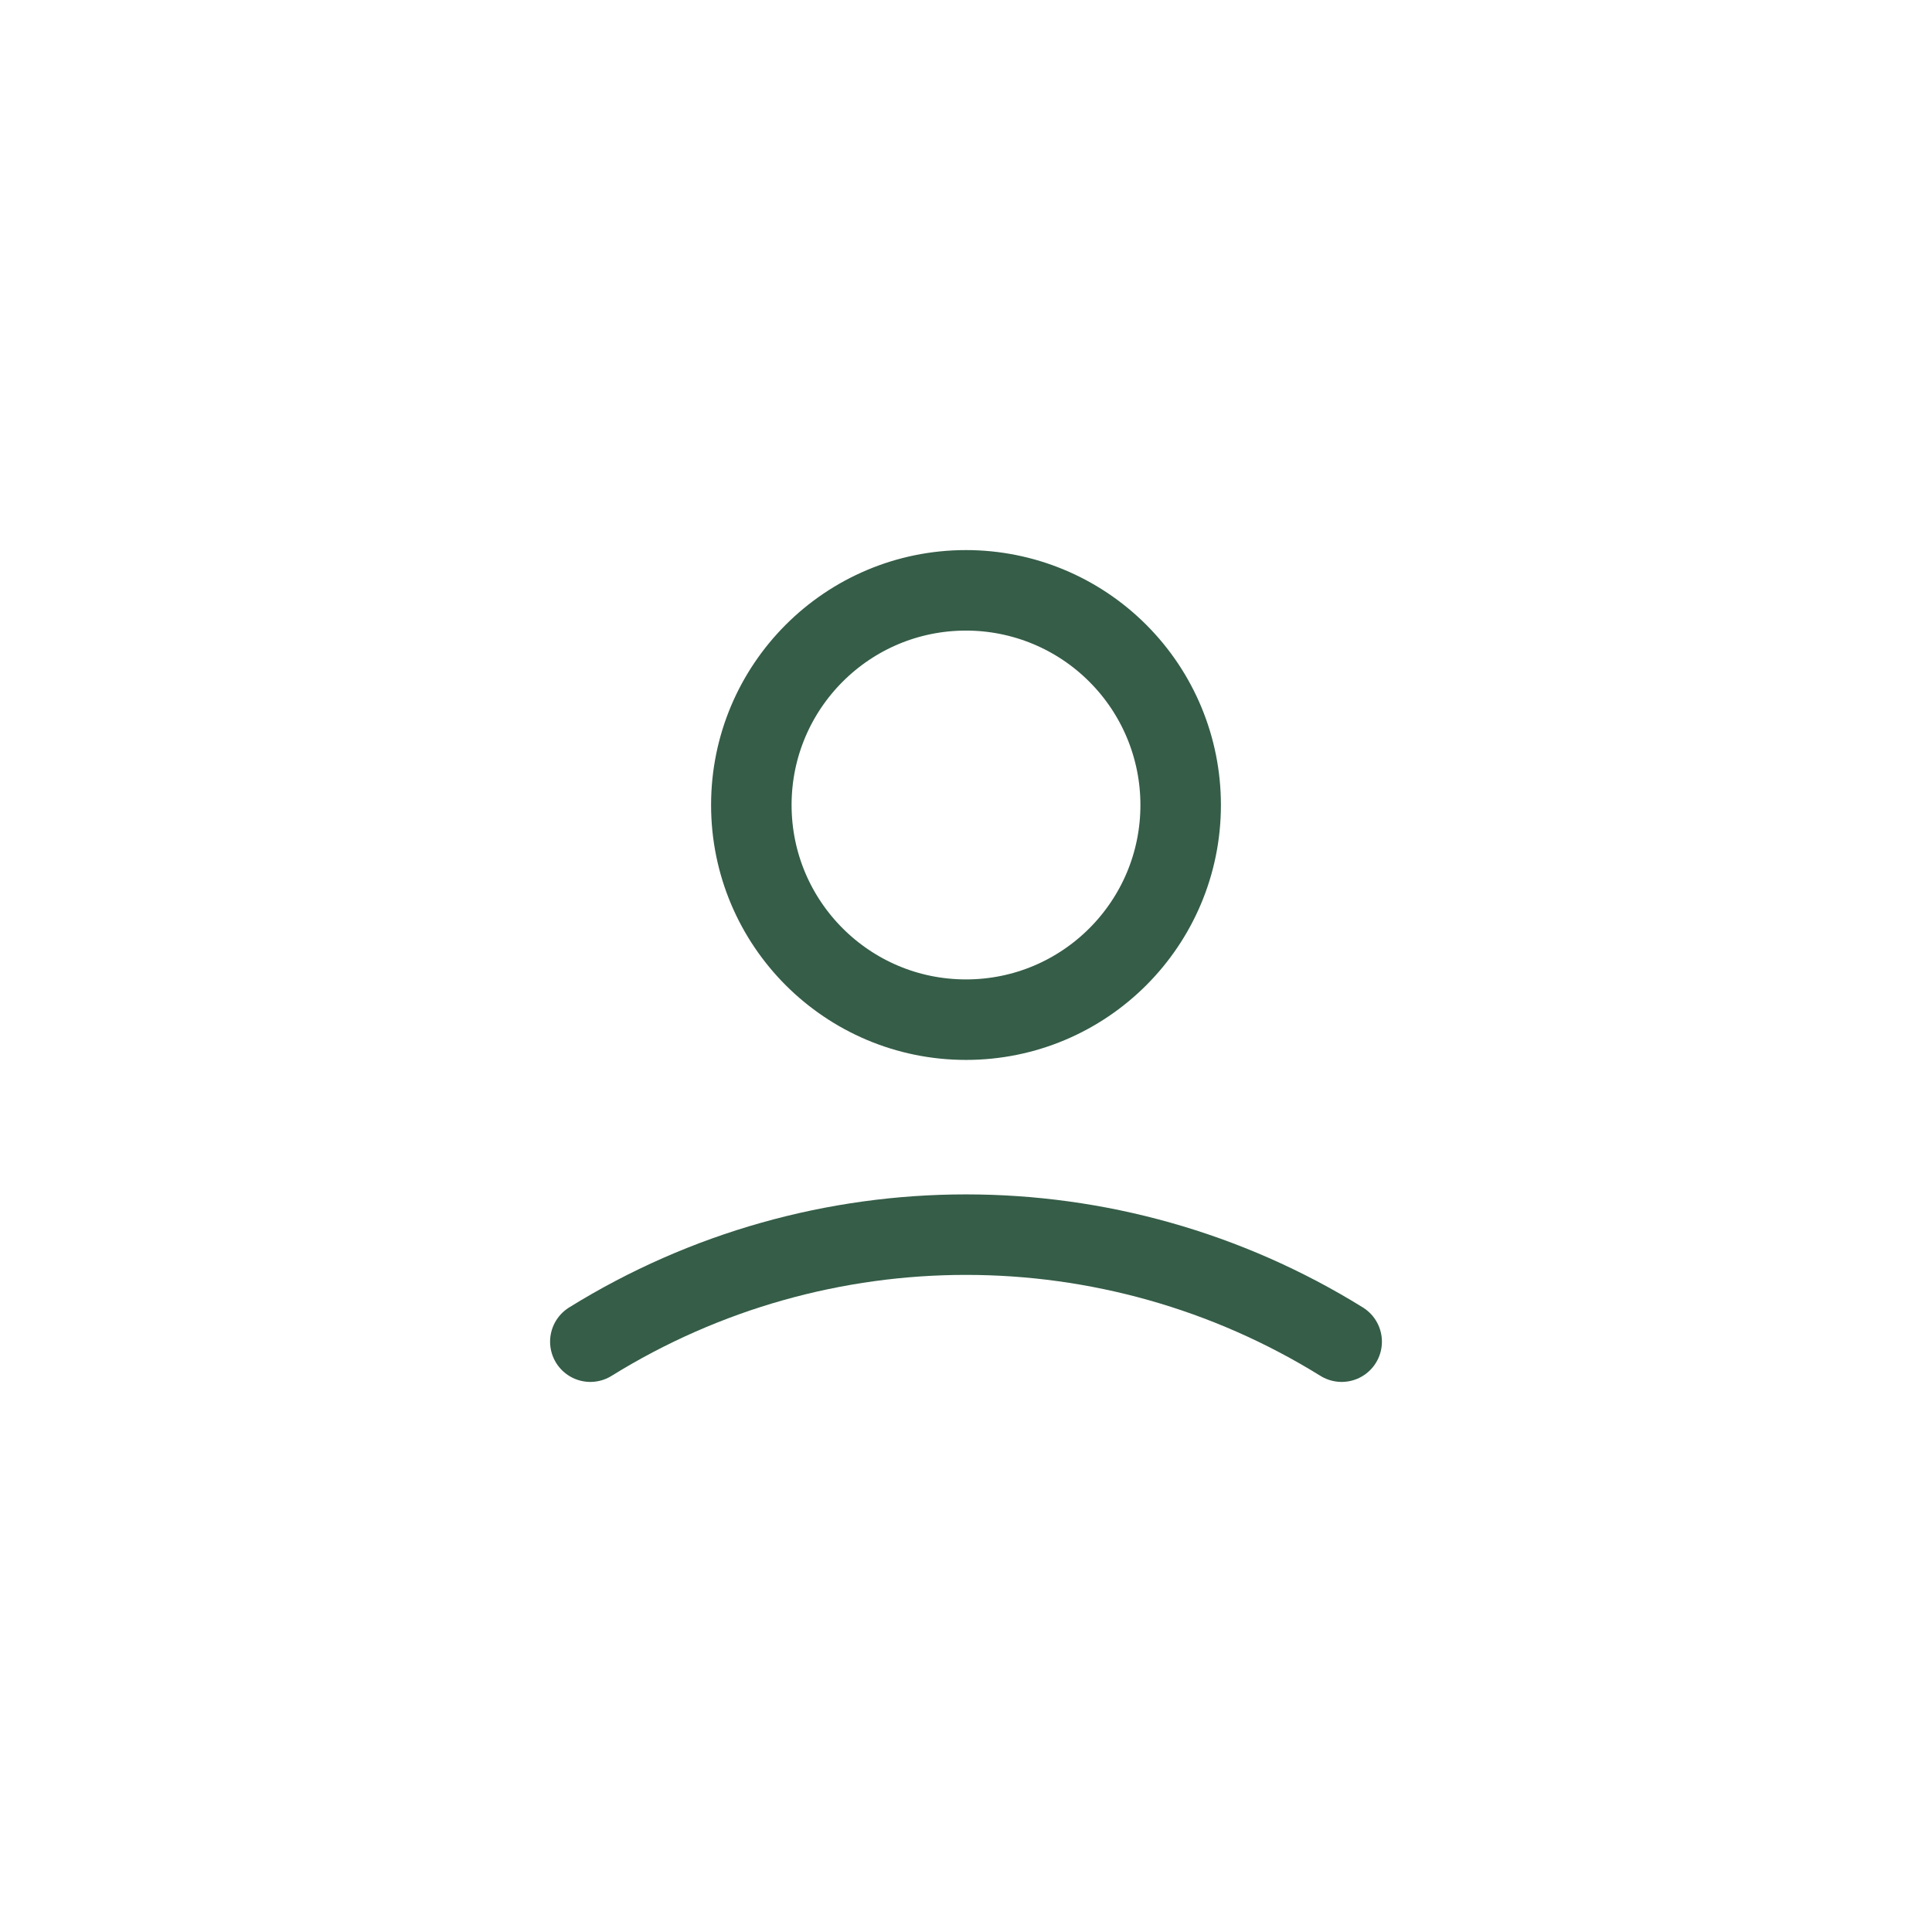 <svg width="36" height="36" viewBox="0 0 36 36" fill="none" xmlns="http://www.w3.org/2000/svg">
<rect width="36" height="36" fill="white"/>
<mask id="mask0_572_1298" style="mask-type:luminance" maskUnits="userSpaceOnUse" x="0" y="0" width="36" height="36">
<path d="M36 0H0V36H36V0Z" fill="white"/>
</mask>
<g mask="url(#mask0_572_1298)">
<mask id="mask1_572_1298" style="mask-type:luminance" maskUnits="userSpaceOnUse" x="6" y="6" width="24" height="24">
<path d="M30 6H6V30H30V6Z" fill="white"/>
</mask>
<g mask="url(#mask1_572_1298)">
<path fill-rule="evenodd" clip-rule="evenodd" d="M22 15C22 17.209 20.209 19 18 19C15.791 19 14 17.209 14 15C14 12.791 15.791 11 18 11C19.061 11 20.078 11.421 20.828 12.172C21.579 12.922 22 13.939 22 15Z" stroke="#355D48" stroke-width="1.5" stroke-linecap="round" stroke-linejoin="round"/>
<path d="M11 25C15.288 22.341 20.712 22.341 25 25" stroke="#355D48" stroke-width="1.5" stroke-linecap="round"/>
</g>
</g>
</svg>
